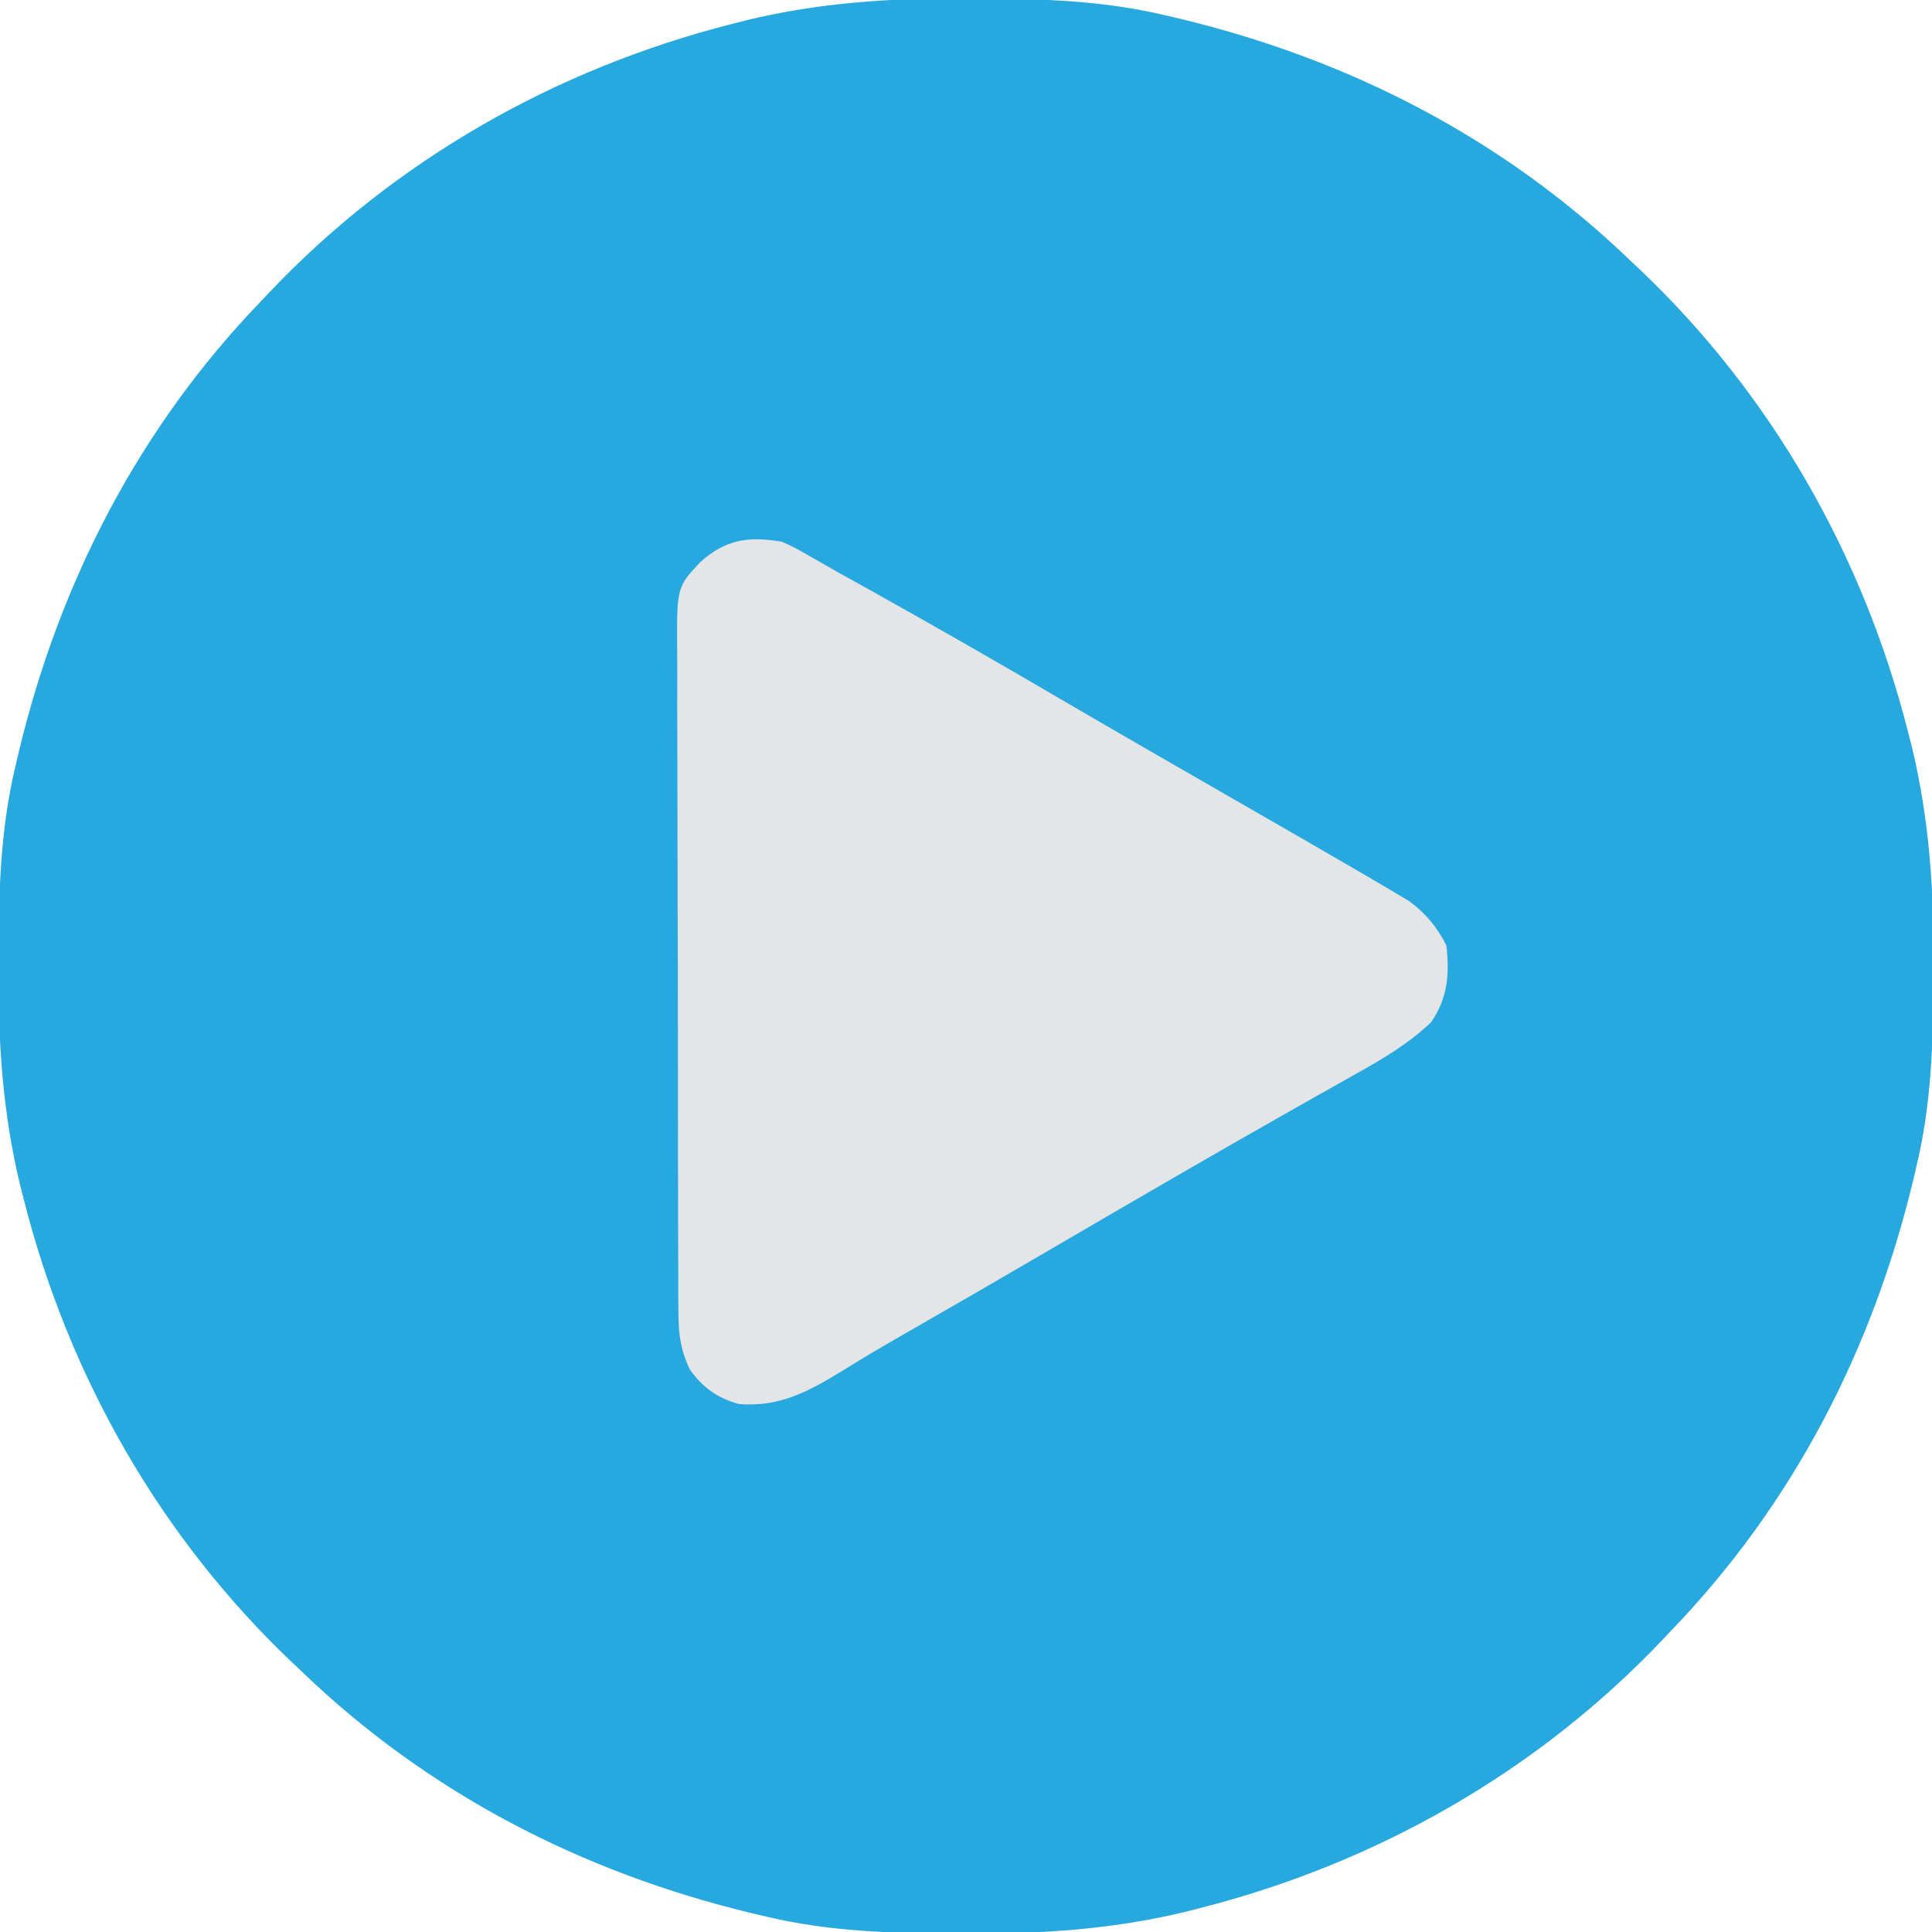 <svg version="1.1" xmlns="http://www.w3.org/2000/svg" width="378" height="378">
<path d="M0 0 C0.838 0.002 1.677 0.005 2.54 0.008 C15.016 0.065 27.127 0.398 39.312 3.312 C40.73 3.643 40.73 3.643 42.176 3.98 C75.483 11.979 105.574 27.498 130.312 51.312 C131.145 52.099 131.145 52.099 131.995 52.9 C157.906 77.442 175.836 108.931 184.625 143.5 C184.868 144.449 185.11 145.398 185.36 146.375 C188.795 160.572 189.694 174.469 189.625 189 C189.623 189.838 189.62 190.677 189.617 191.54 C189.56 204.016 189.227 216.127 186.312 228.312 C186.092 229.257 185.872 230.202 185.645 231.176 C177.646 264.483 162.127 294.574 138.312 319.312 C137.788 319.868 137.264 320.423 136.725 320.995 C112.183 346.906 80.694 364.836 46.125 373.625 C45.176 373.868 44.227 374.11 43.25 374.36 C29.053 377.795 15.156 378.694 0.625 378.625 C-0.213 378.623 -1.052 378.62 -1.915 378.617 C-14.391 378.56 -26.502 378.227 -38.688 375.312 C-39.632 375.092 -40.577 374.872 -41.551 374.645 C-74.858 366.646 -104.949 351.127 -129.688 327.312 C-130.243 326.788 -130.798 326.264 -131.37 325.725 C-157.281 301.183 -175.211 269.694 -184 235.125 C-184.243 234.176 -184.485 233.227 -184.735 232.25 C-188.17 218.053 -189.069 204.156 -189 189.625 C-188.998 188.787 -188.995 187.948 -188.992 187.085 C-188.935 174.609 -188.602 162.498 -185.688 150.312 C-185.467 149.368 -185.247 148.423 -185.02 147.449 C-177.021 114.142 -161.502 84.051 -137.688 59.312 C-137.163 58.757 -136.639 58.202 -136.1 57.63 C-111.558 31.719 -80.069 13.789 -45.5 5 C-44.551 4.757 -43.602 4.515 -42.625 4.265 C-28.428 0.83 -14.531 -0.069 0 0 Z " fill="#27A9DF" transform="translate(188.688,-0.312)"/>
<path d="M0 0 C2.514 1.145 2.514 1.145 5.102 2.633 C6.062 3.178 7.023 3.722 8.013 4.284 C8.999 4.85 9.985 5.416 11 6 C12.898 7.054 14.798 8.106 16.699 9.156 C29.183 16.116 41.579 23.21 53.91 30.438 C60.216 34.132 66.543 37.788 72.875 41.438 C73.946 42.055 75.016 42.672 76.12 43.309 C81.15 46.208 86.182 49.105 91.217 51.997 C98.155 55.98 105.083 59.98 112 64 C112.768 64.445 113.537 64.89 114.329 65.349 C116.184 66.43 118.032 67.523 119.875 68.625 C121.263 69.449 121.263 69.449 122.68 70.289 C125.9 72.663 128.21 75.421 130 79 C130.591 84.679 130.294 89.169 127 94 C121.969 98.794 116.107 101.976 110.069 105.357 C108.208 106.398 106.352 107.447 104.497 108.498 C102.57 109.589 100.642 110.68 98.713 111.769 C92.37 115.349 86.057 118.981 79.75 122.625 C78.682 123.242 77.613 123.858 76.513 124.494 C68.346 129.212 60.199 133.963 52.056 138.72 C42.379 144.369 32.686 149.99 22.961 155.555 C19.345 157.629 15.766 159.743 12.227 161.945 C5.54 166.054 -0.287 169.383 -8.434 168.695 C-12.619 167.561 -15.463 165.502 -18 162 C-19.835 158.16 -20.254 155.097 -20.267 150.858 C-20.276 149.623 -20.284 148.388 -20.293 147.116 C-20.293 145.755 -20.292 144.394 -20.291 143.033 C-20.297 141.594 -20.303 140.155 -20.311 138.716 C-20.329 134.813 -20.333 130.91 -20.335 127.007 C-20.336 124.568 -20.34 122.128 -20.346 119.688 C-20.364 111.175 -20.372 102.661 -20.371 94.147 C-20.369 86.216 -20.391 78.284 -20.422 70.353 C-20.448 63.538 -20.459 56.724 -20.458 49.909 C-20.457 45.841 -20.463 41.773 -20.484 37.705 C-20.503 33.879 -20.504 30.054 -20.489 26.228 C-20.487 24.826 -20.492 23.424 -20.504 22.022 C-20.61 8.899 -20.61 8.899 -16 4 C-10.999 -0.525 -6.444 -1.114 0 0 Z " fill="#E4E5E6" transform="translate(153,106)"/>
</svg>
